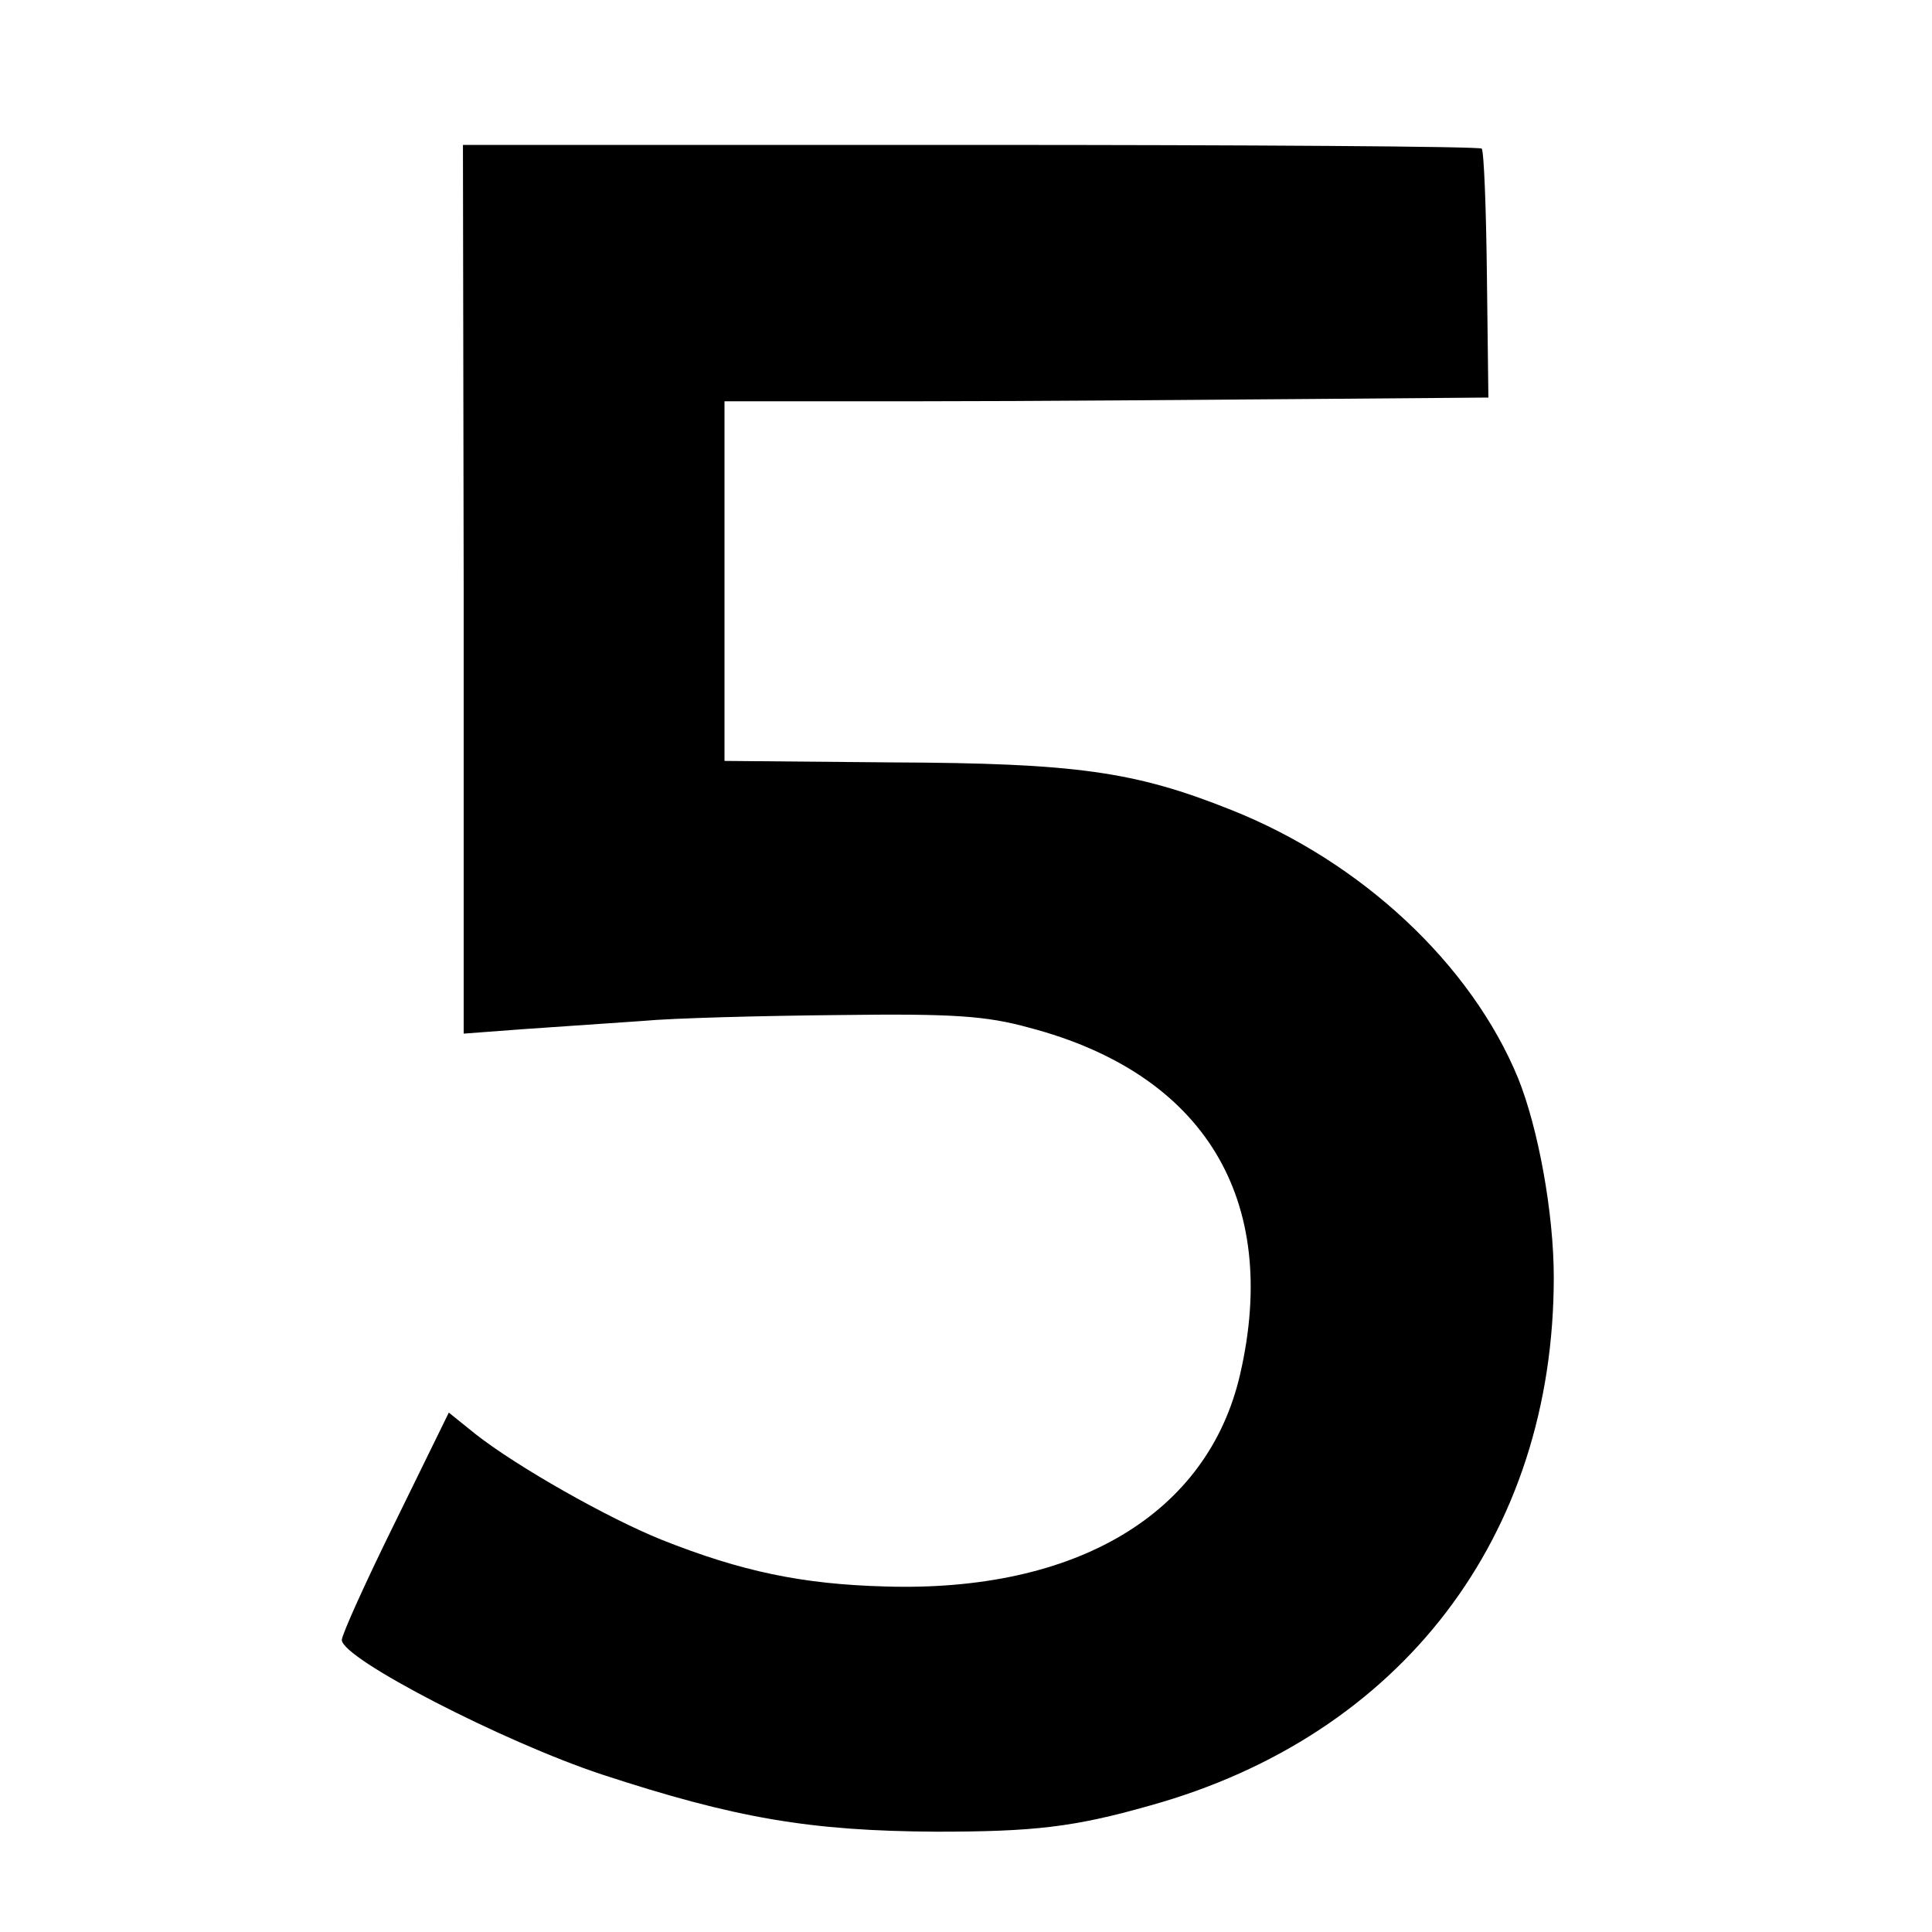 <?xml version="1.0" standalone="no"?>
<!DOCTYPE svg PUBLIC "-//W3C//DTD SVG 20010904//EN"
 "http://www.w3.org/TR/2001/REC-SVG-20010904/DTD/svg10.dtd">
<svg version="1.0" xmlns="http://www.w3.org/2000/svg"
 width="260pt" height="260pt" viewBox="0 0 260 260"
 preserveAspectRatio="xMidYMid meet">
<g transform="translate(0,260) scale(0.1,-0.1)"
fill="#000000" stroke="none">
<path d="M624 1807 l0 -598 80 6 c45 3 116 8 160 11 43 4 162 7 265 8 154 2
198 -1 256 -17 236 -62 338 -231 284 -466 -43 -188 -220 -294 -478 -286 -111
3 -193 20 -301 63 -72 29 -194 98 -250 142 l-36 29 -72 -147 c-40 -81 -72
-152 -72 -159 0 -25 217 -137 350 -181 180 -59 280 -76 450 -77 131 0 185 6
287 35 339 94 544 363 544 711 0 87 -21 201 -48 268 -63 153 -210 291 -386
361 -130 52 -209 63 -457 64 l-225 2 0 242 0 242 265 0 c146 0 377 2 514 3
l249 2 -2 165 c-1 90 -4 167 -7 170 -3 3 -313 5 -688 5 l-683 0 1 -598z"/>
</g>
</svg>
